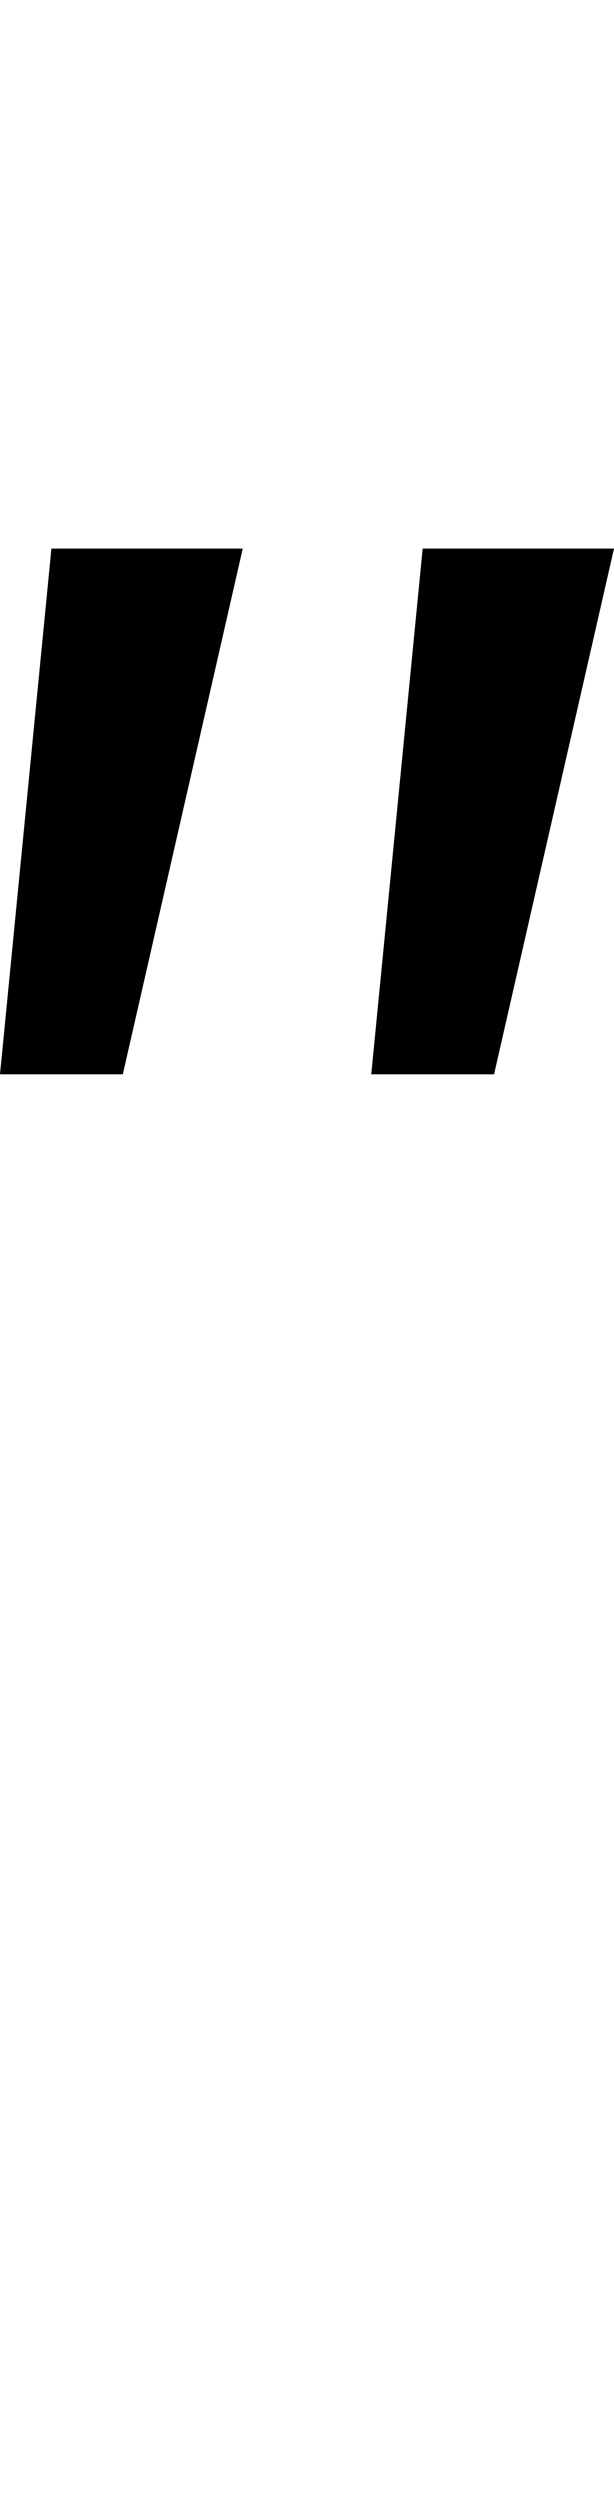 <svg id="svg-doubleprime" xmlns="http://www.w3.org/2000/svg" width="86" height="350"><path d="M140 -1312H312L480 -2048H212ZM660 -1312H832L1000 -2048H732Z" transform="translate(-14 281.6) scale(0.1)"/></svg>
